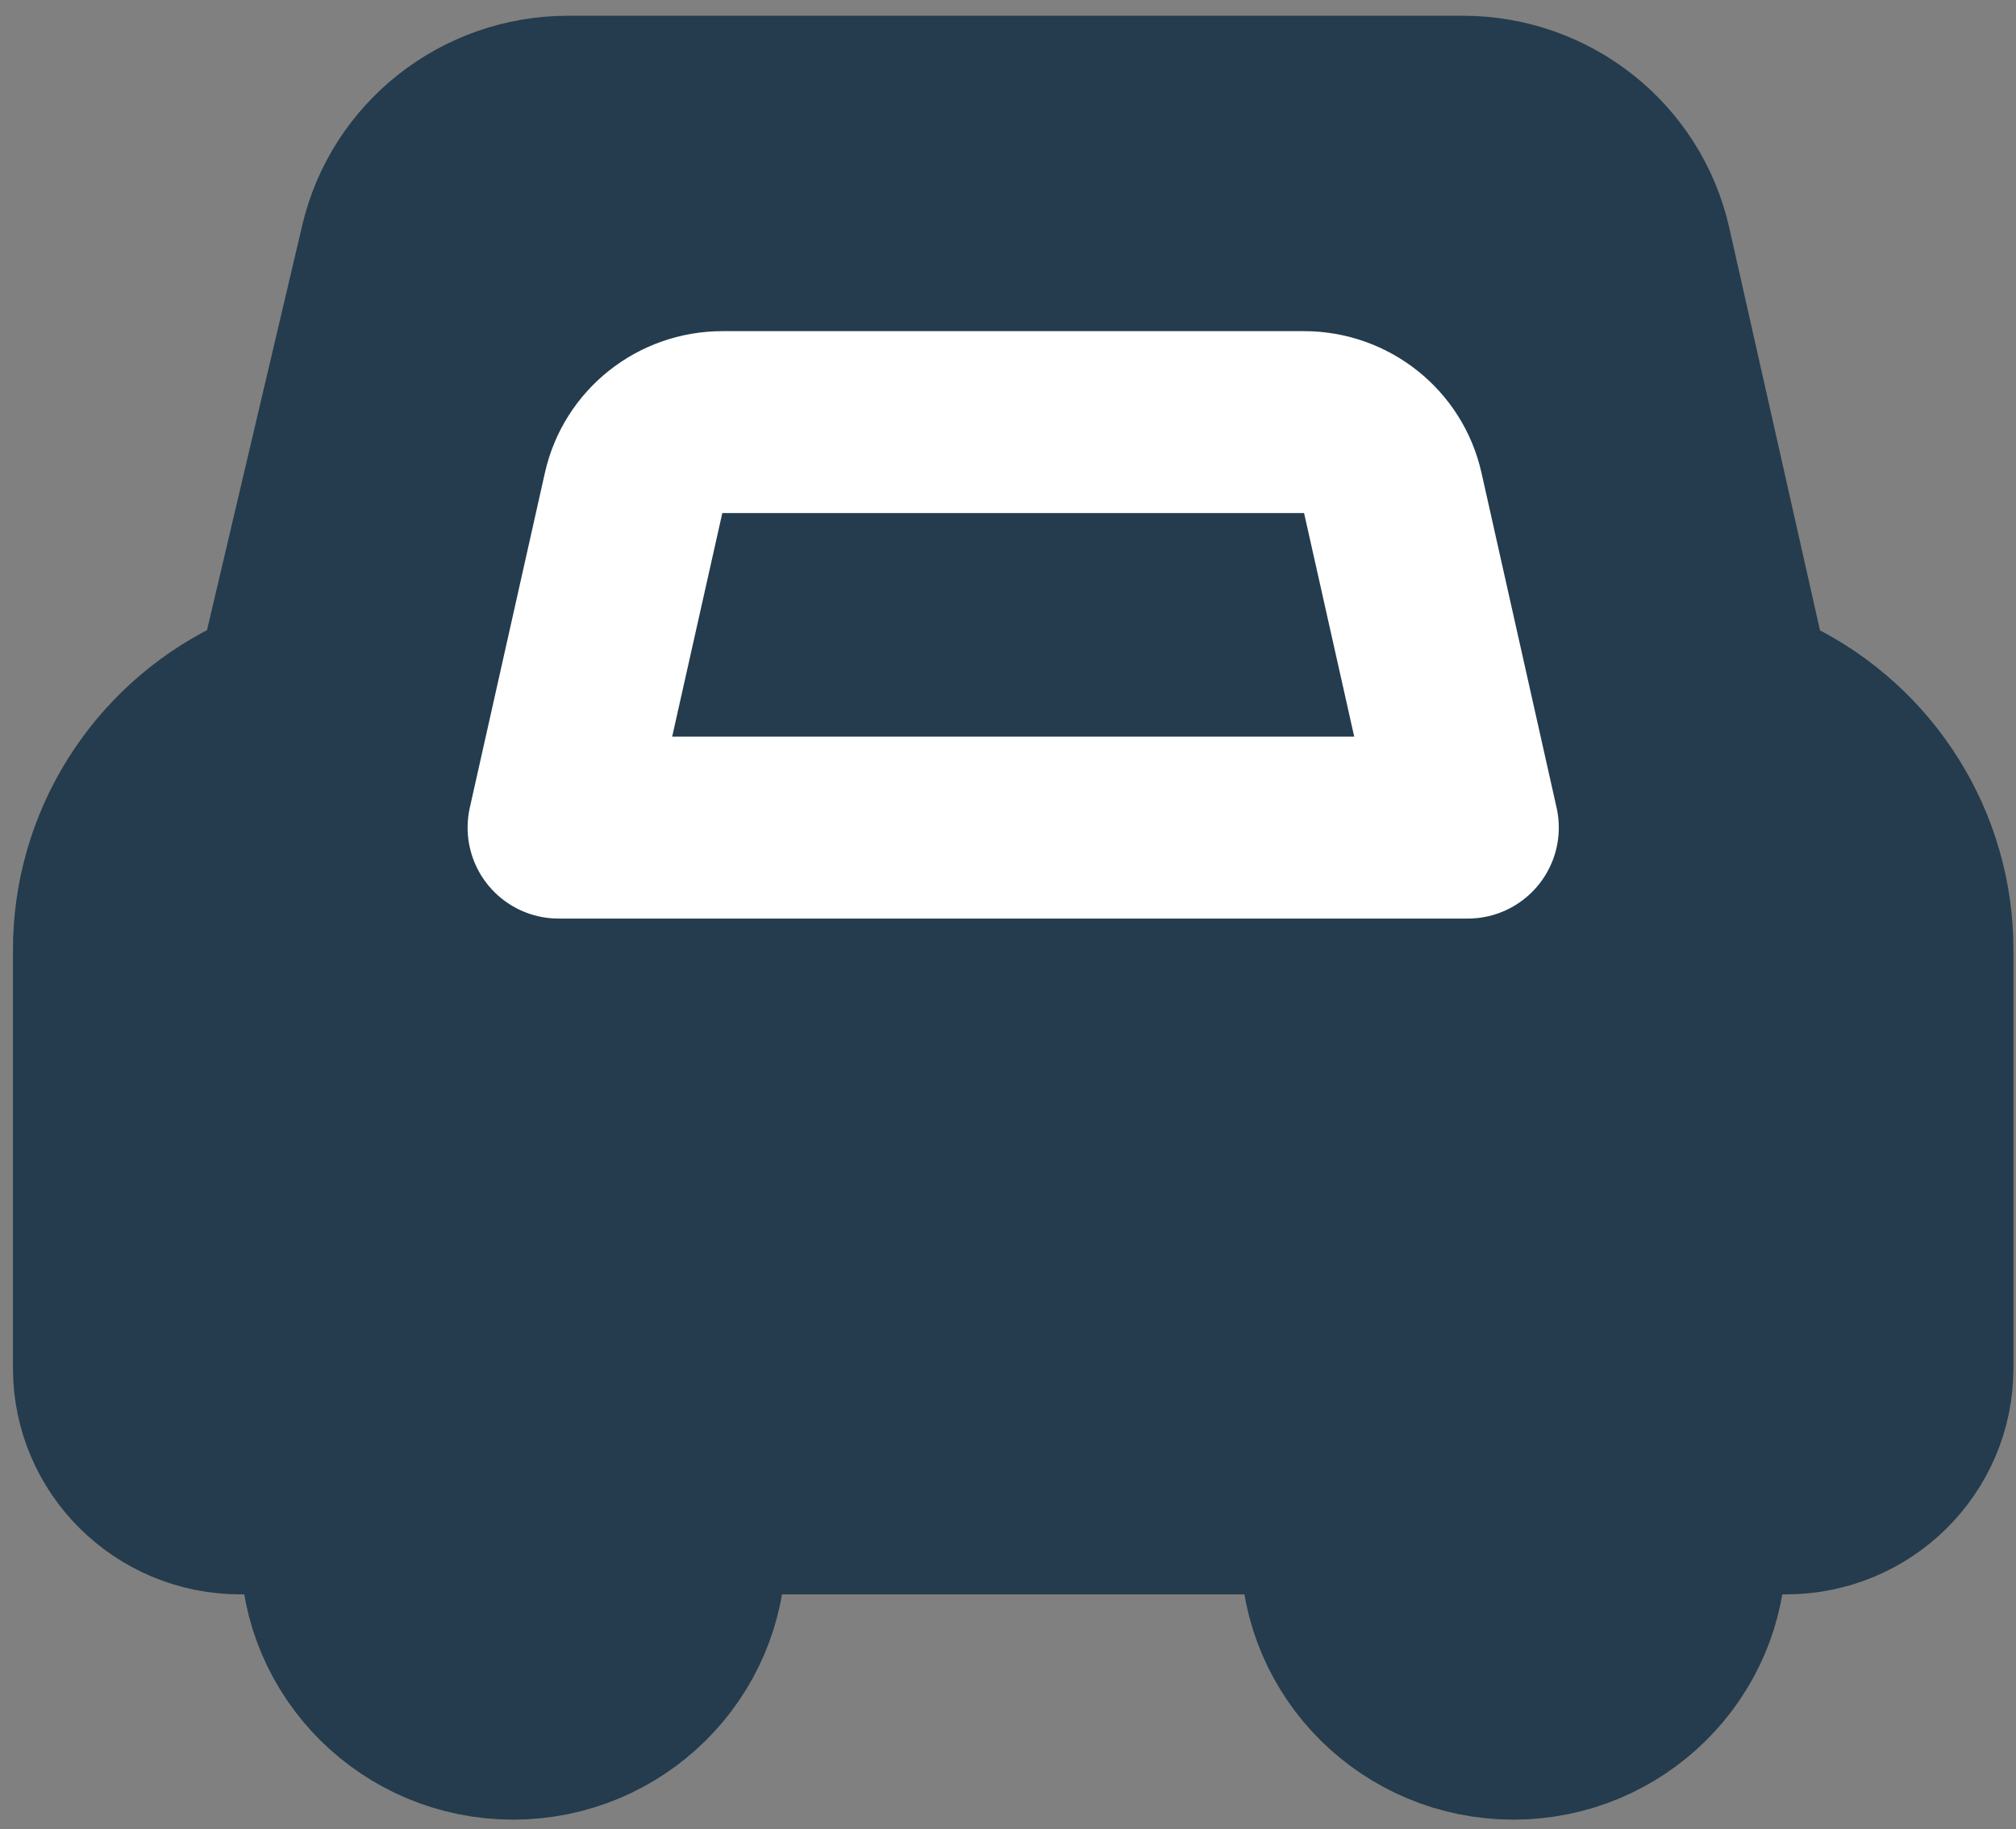 <svg width="97" height="88" viewBox="0 0 97 88" fill="none" xmlns="http://www.w3.org/2000/svg">
<rect x="0" y="0" width="97" height="88" fill="#808080" stroke="none"/>
<path d="M11.562 72.333C7.938 72.333 5 69.422 5 65.83V45.692C5 40.764 7.811 36.259 12.259 34.057L13.751 33.318L18.804 11.837C19.728 7.912 23.258 5.135 27.326 5.135H70.394C74.491 5.135 78.04 7.953 78.933 11.916L83.757 33.318L85.245 34.055C89.691 36.259 92.5 40.762 92.5 45.688V65.83C92.5 69.422 89.562 72.333 85.938 72.333H81.569V74.501C81.569 79.29 77.648 83.172 72.816 83.172C67.983 83.172 64.062 79.29 64.062 74.501V72.333H33.438V74.502C33.438 79.29 29.52 83.172 24.688 83.172C19.856 83.172 15.939 79.29 15.939 74.502V72.333H11.562Z" fill="#243C4D" stroke="#243C4D" stroke-width="8.753" stroke-linejoin="round"/>
<path d="M26.875 39.818H70.625L67.011 23.703C66.567 21.72 64.791 20.309 62.741 20.309H34.759C32.709 20.309 30.933 21.72 30.489 23.703L26.875 39.818Z" fill="#243C4D" stroke="white" stroke-width="8.753" stroke-linejoin="round"/>
</svg>
